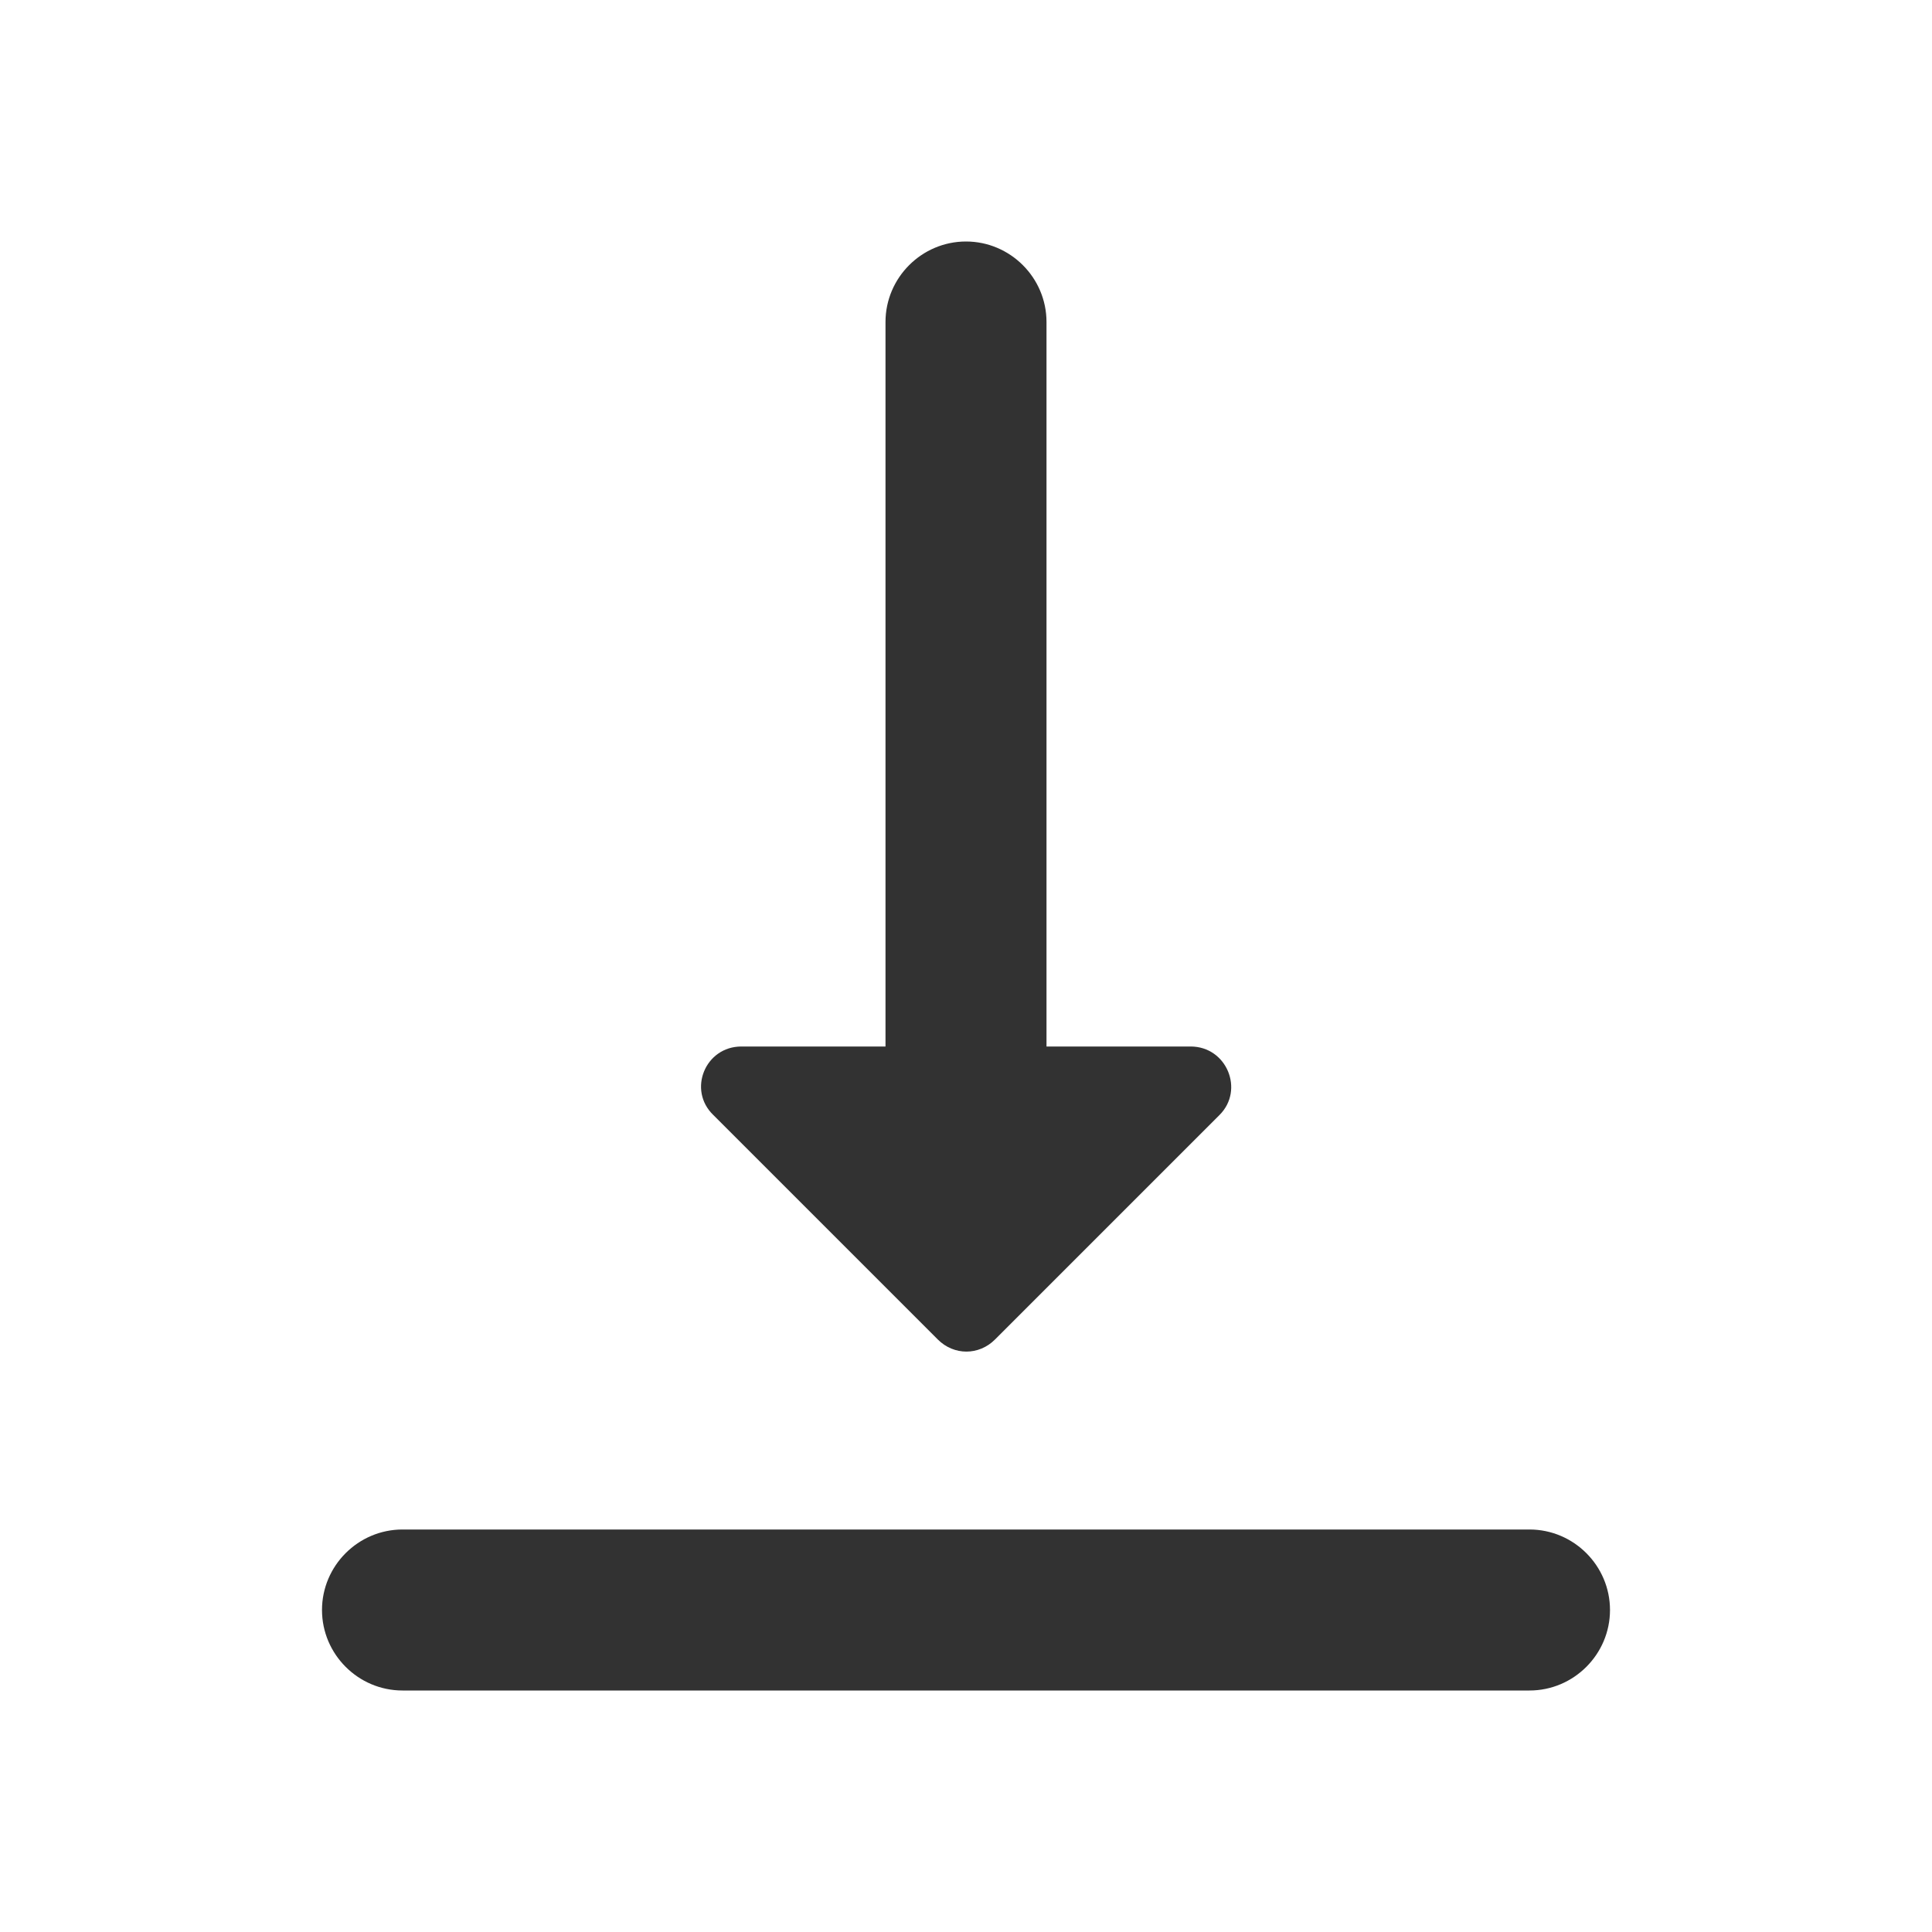 <svg width="24" height="24" viewBox="0 0 24 24" fill="none" xmlns="http://www.w3.org/2000/svg">
<g clip-path="url(#clip0_17_17476)">
<path d="M14.79 13H13V4C13 3.45 12.55 3 12 3C11.45 3 11 3.45 11 4V13H9.21C8.76 13 8.54 13.54 8.86 13.85L11.65 16.64C11.85 16.84 12.16 16.84 12.36 16.64L15.15 13.85C15.46 13.54 15.24 13 14.79 13ZM4 20C4 20.55 4.45 21 5 21H19C19.55 21 20 20.55 20 20C20 19.45 19.55 19 19 19H5C4.45 19 4 19.45 4 20Z" fill="#323232"/>
</g>
<defs>
<clipPath id="clip0_17_17476">
<rect width="24" height="24" fill="white"/>
</clipPath>
</defs>
</svg>
